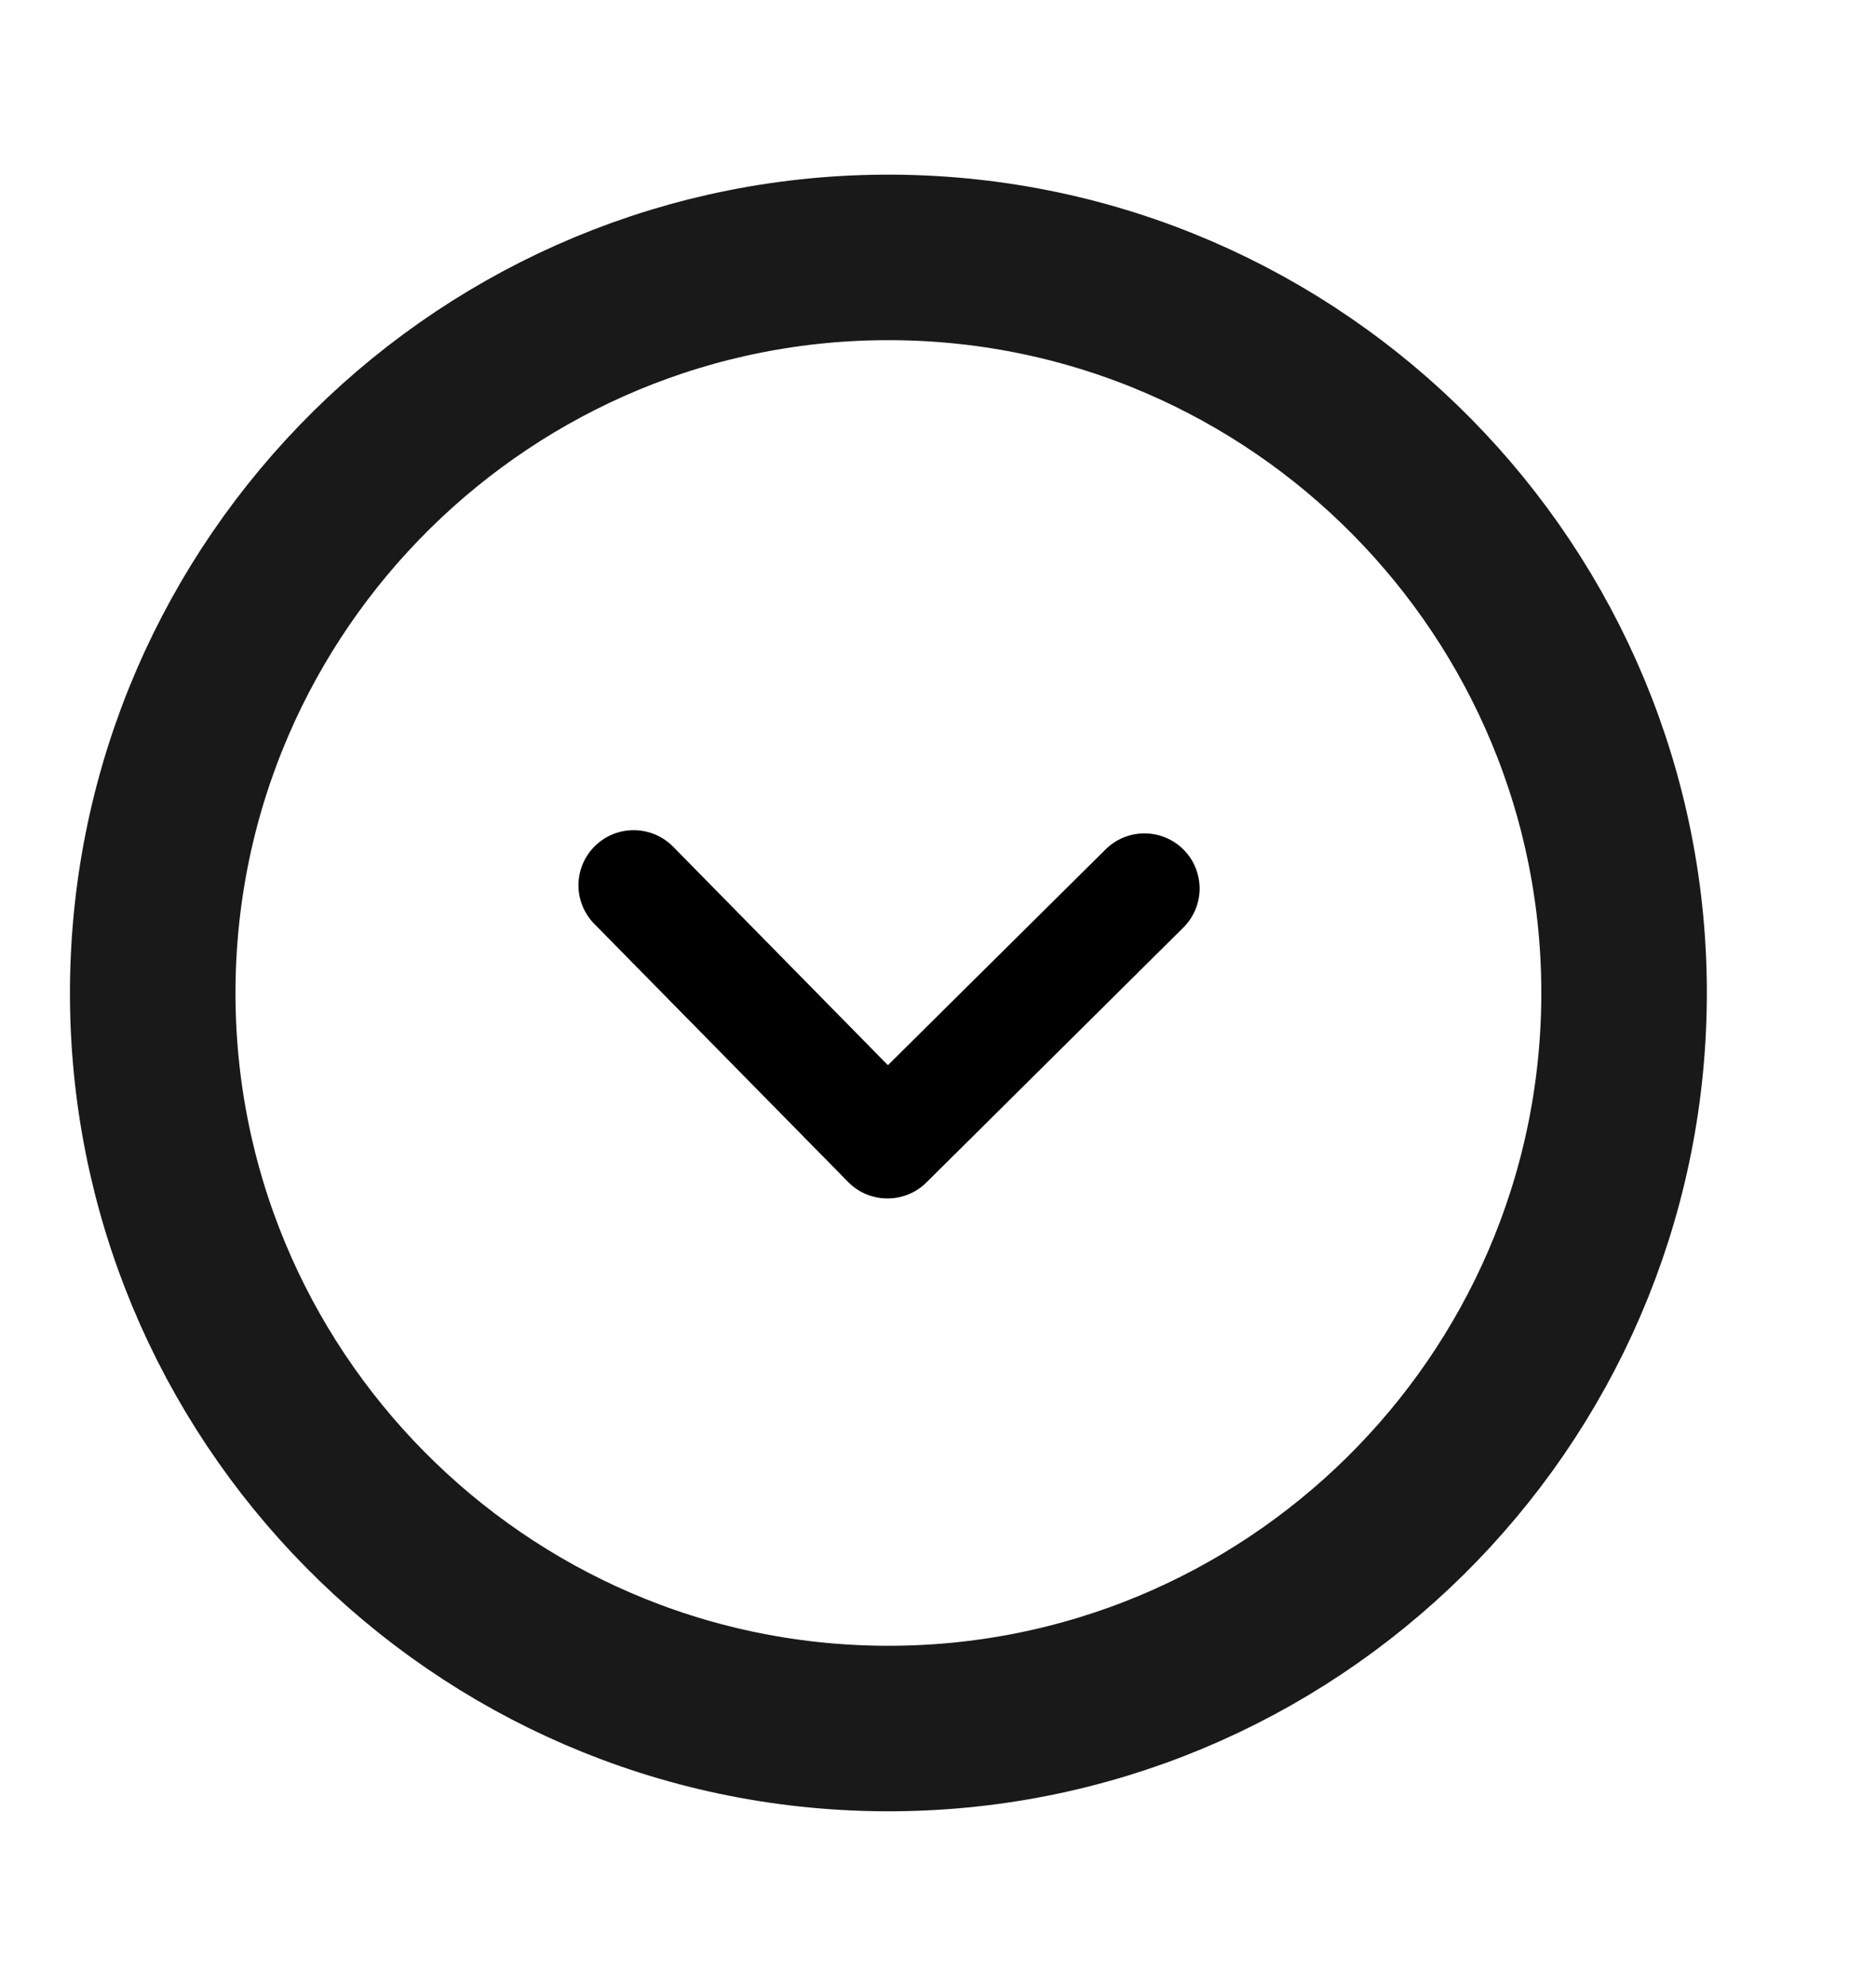 <svg width="17" height="18" viewBox="0 0 17 18" fill="none" xmlns="http://www.w3.org/2000/svg">
<path d="M14.717 9.042C14.694 12.719 11.684 15.69 8.008 15.666C4.332 15.643 1.361 12.634 1.384 8.958C1.408 5.282 4.417 2.31 8.093 2.333C11.769 2.357 14.741 5.366 14.717 9.042Z" stroke="black" stroke-opacity="0.9" stroke-width="1.5"/>
<path d="M10.871 8.056C10.87 8.183 10.82 8.311 10.722 8.408L8.394 10.718C8.3 10.811 8.172 10.863 8.039 10.862C7.906 10.861 7.779 10.808 7.686 10.713L5.386 8.374C5.192 8.177 5.194 7.861 5.392 7.667C5.589 7.474 5.905 7.477 6.099 7.673L8.046 9.654L10.019 7.698C10.215 7.504 10.531 7.505 10.726 7.701C10.823 7.799 10.871 7.928 10.871 8.056Z" fill="black"/>
</svg>
